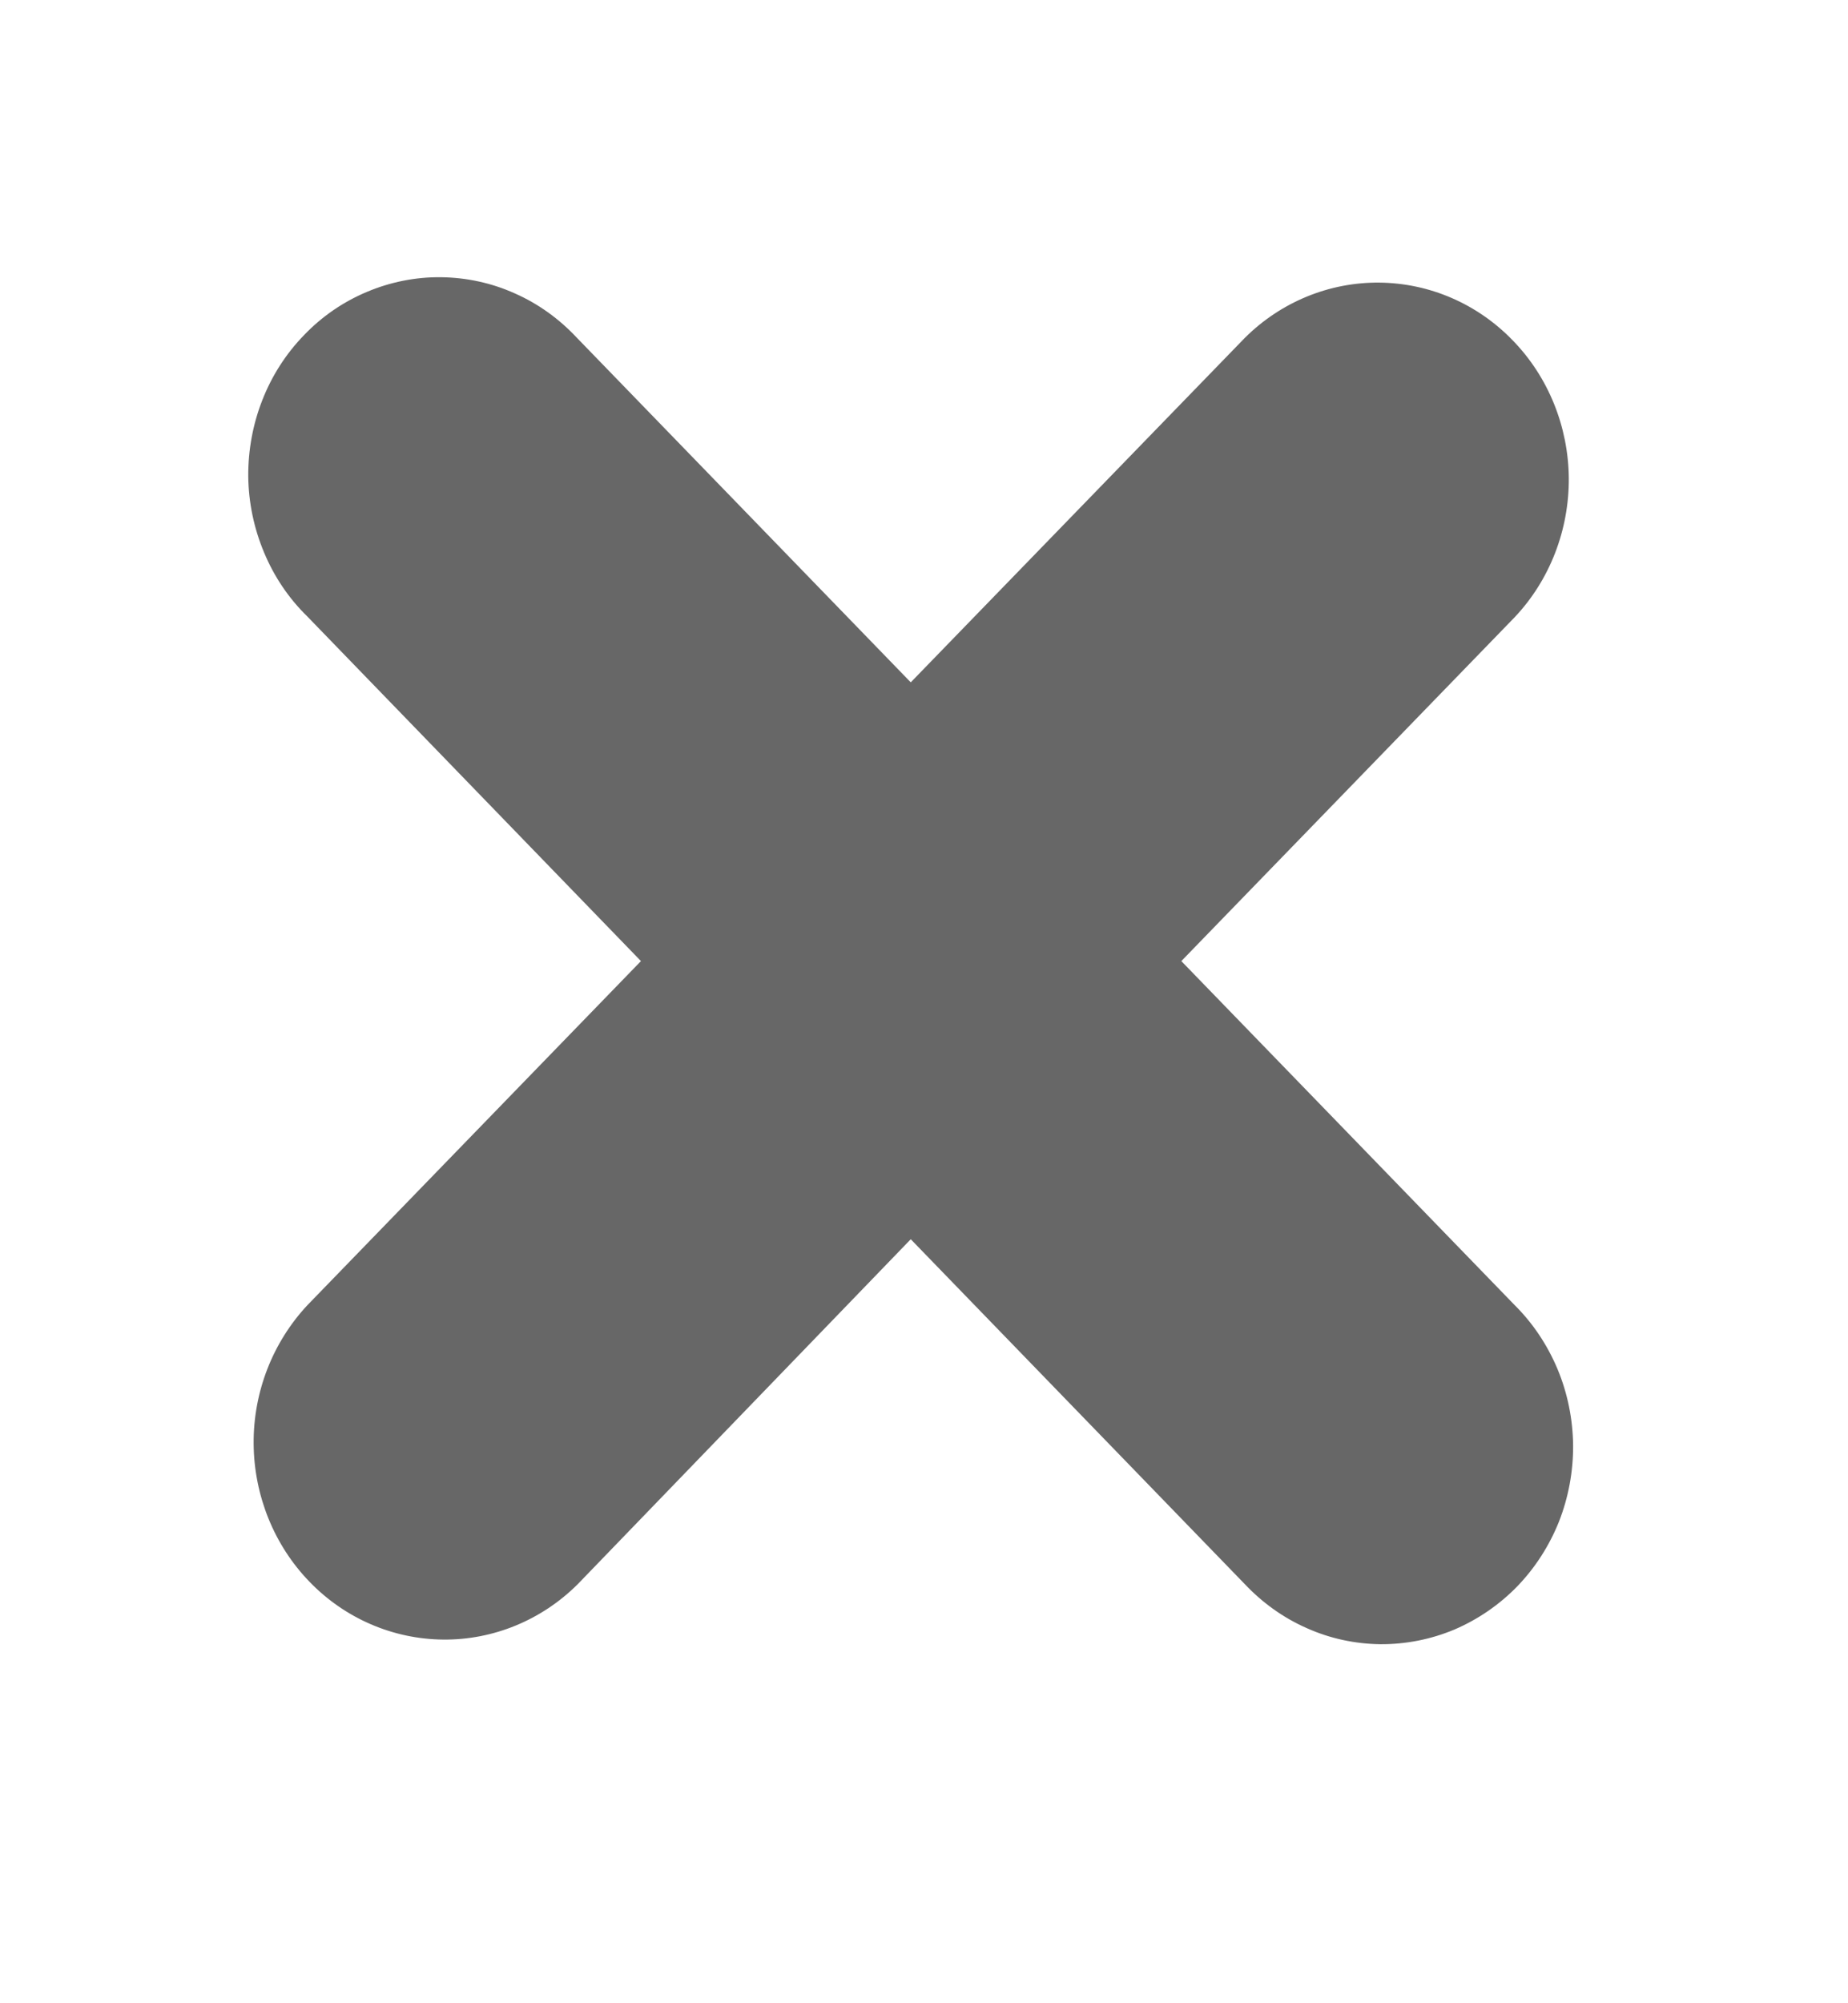 <svg width="12" height="13" viewBox="0 0 12 13" fill="none" xmlns="http://www.w3.org/2000/svg">
<path fill-rule="evenodd" clip-rule="evenodd" d="M8.083 2.193L5.914 4.428L3.746 2.192C3.631 2.069 3.495 1.971 3.343 1.904C3.192 1.836 3.029 1.801 2.864 1.799C2.699 1.797 2.535 1.83 2.383 1.894C2.23 1.958 2.091 2.053 1.975 2.174C1.858 2.294 1.766 2.437 1.704 2.595C1.642 2.752 1.611 2.921 1.612 3.091C1.614 3.261 1.649 3.429 1.715 3.586C1.78 3.742 1.875 3.883 1.995 4L4.162 6.237L1.996 8.47C1.77 8.712 1.644 9.035 1.647 9.371C1.65 9.706 1.78 10.028 2.01 10.265C2.24 10.503 2.552 10.637 2.878 10.64C3.203 10.643 3.517 10.514 3.751 10.281L5.914 8.042L8.081 10.278C8.196 10.4 8.332 10.498 8.484 10.565C8.635 10.633 8.798 10.668 8.963 10.67C9.128 10.671 9.291 10.639 9.444 10.575C9.596 10.51 9.735 10.415 9.852 10.295C9.968 10.175 10.06 10.032 10.123 9.875C10.185 9.717 10.216 9.549 10.215 9.379C10.213 9.209 10.179 9.041 10.114 8.885C10.048 8.728 9.954 8.587 9.835 8.469L7.671 6.237L9.837 4.004C10.064 3.763 10.189 3.439 10.187 3.103C10.184 2.768 10.054 2.446 9.823 2.209C9.593 1.971 9.282 1.837 8.956 1.834C8.631 1.831 8.317 1.96 8.083 2.193Z" fill="#676767"/>
</svg>
